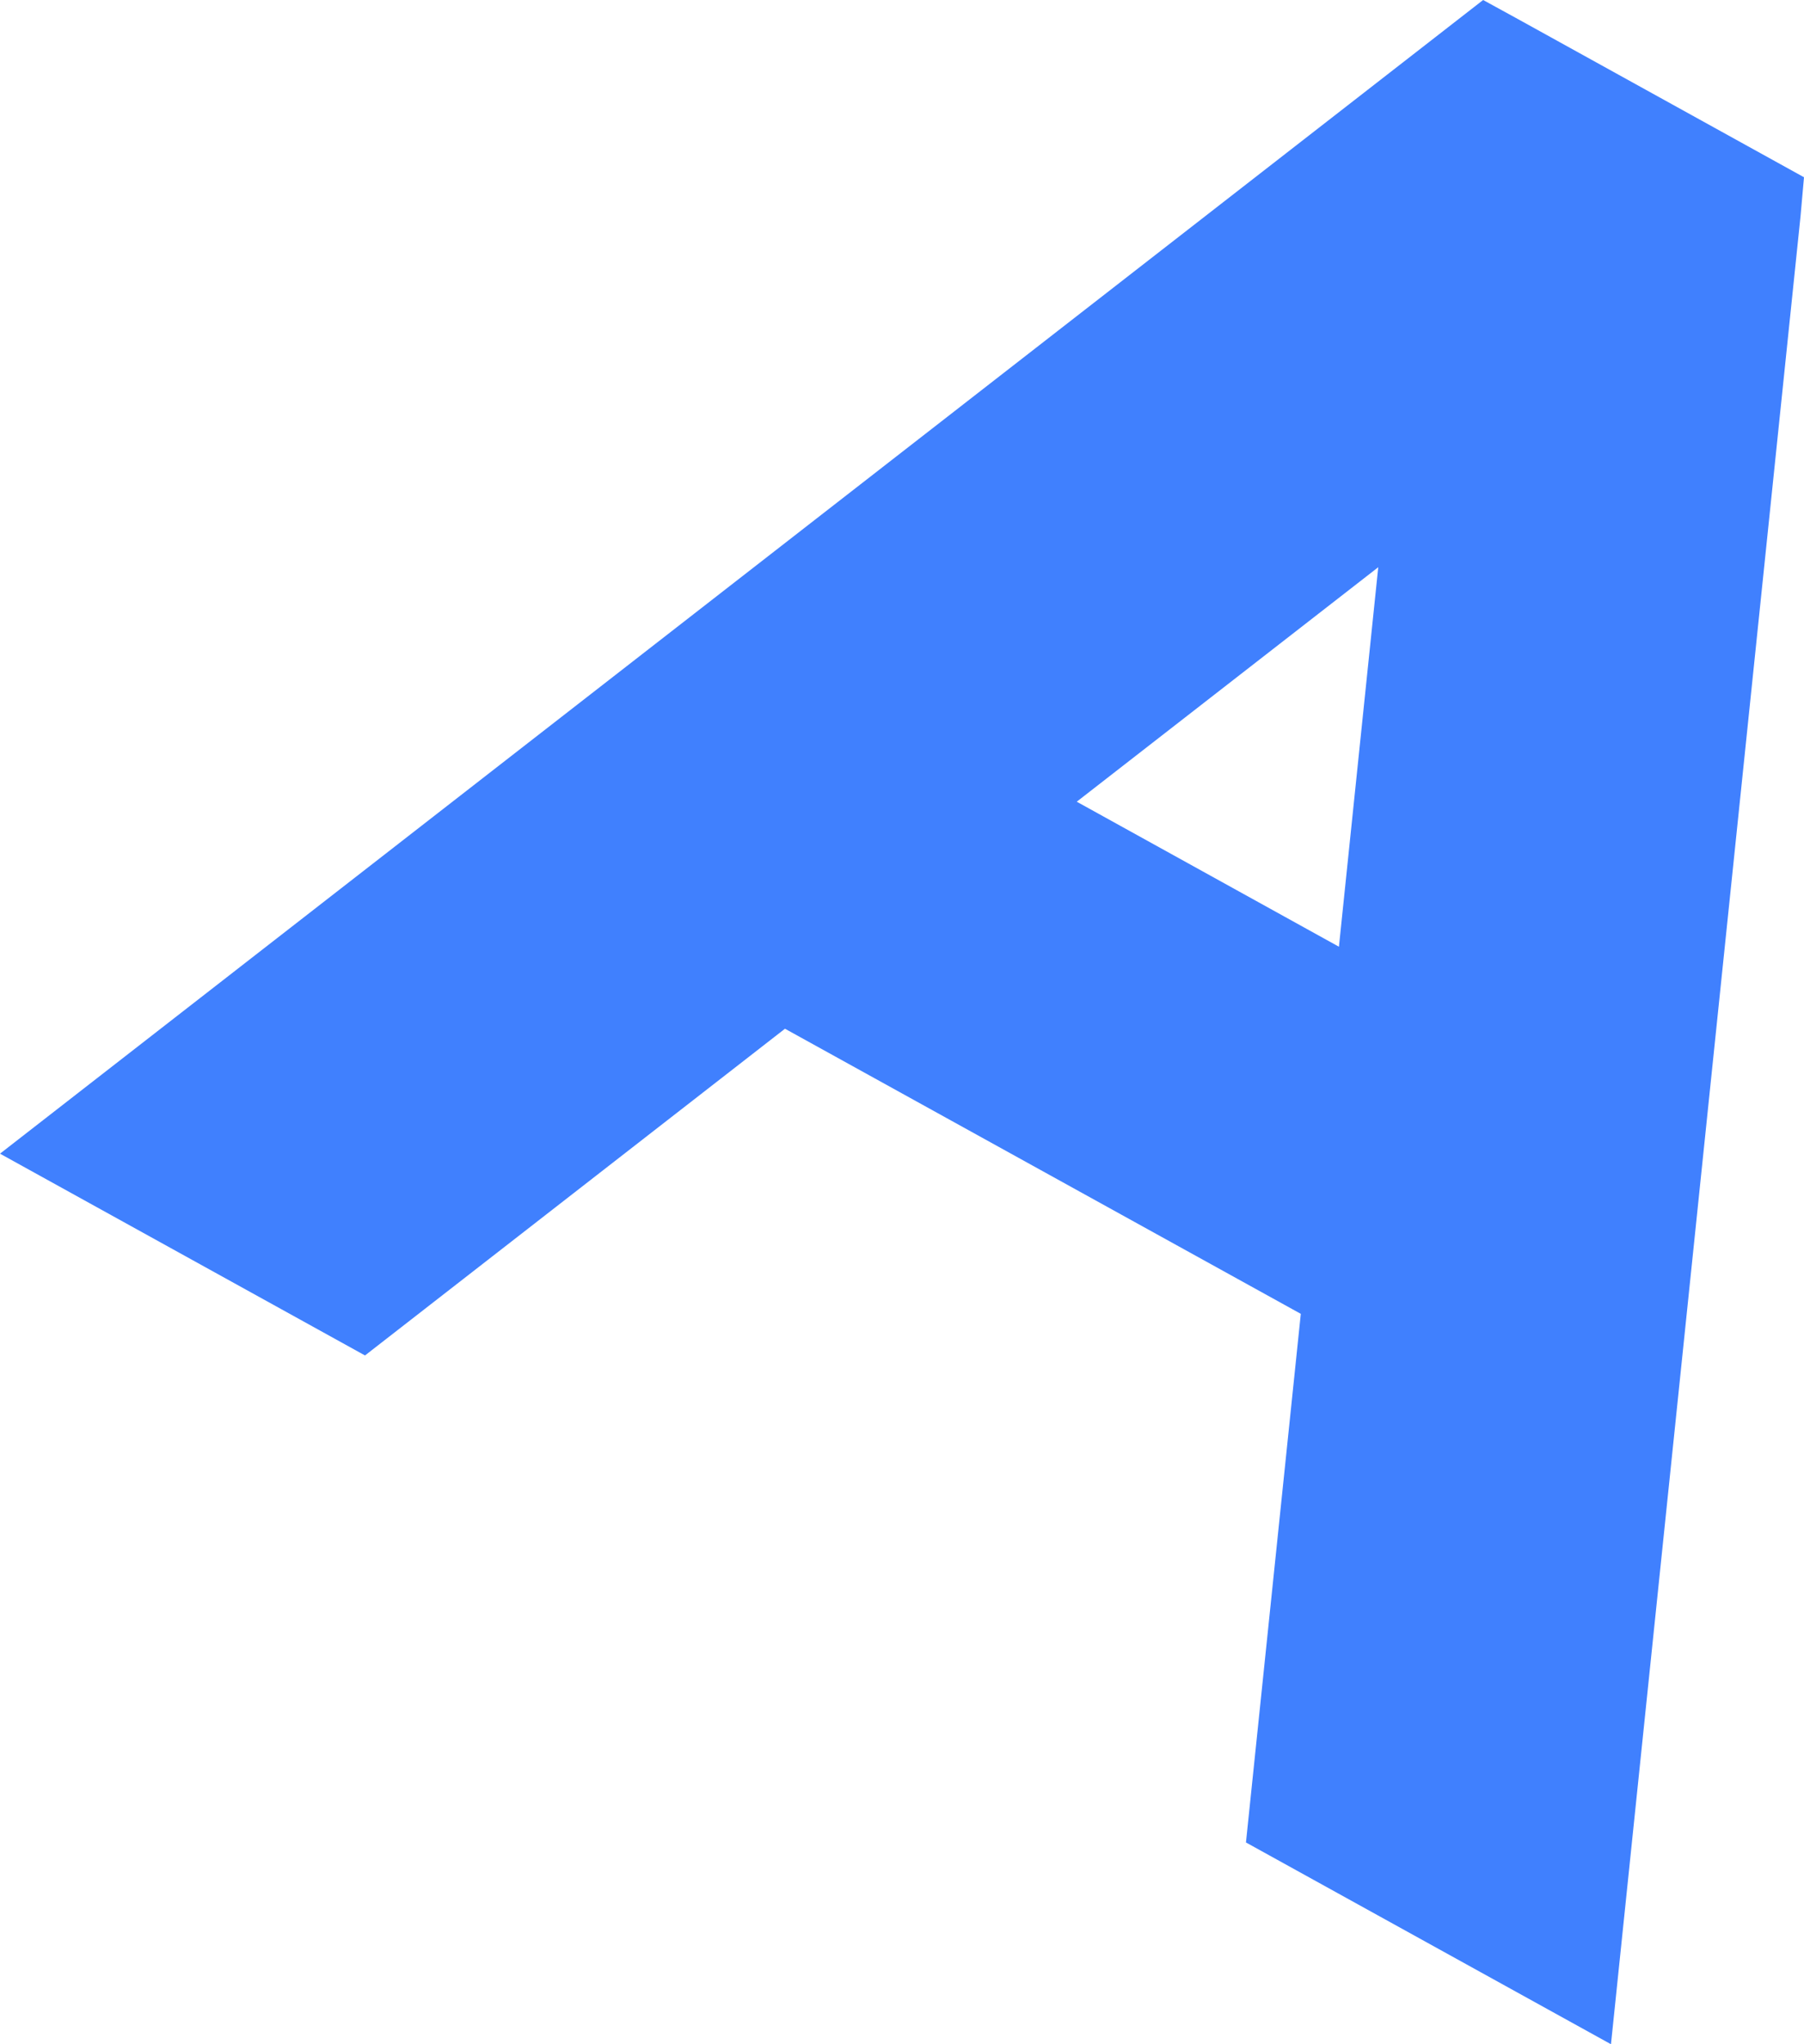 <svg width="15" height="17" viewBox="0 0 15 17" fill="none" xmlns="http://www.w3.org/2000/svg">
<path d="M12.622 0.159L12.332 0L0 9.594L3.035 11.272L6.527 8.555L10.816 10.926L10.36 15.322L13.395 17L14.971 1.8L15 1.474L12.622 0.159ZM11.46 4.717L11.133 7.873L8.953 6.667L11.46 4.717Z" fill="#4080FE"/>
</svg>
